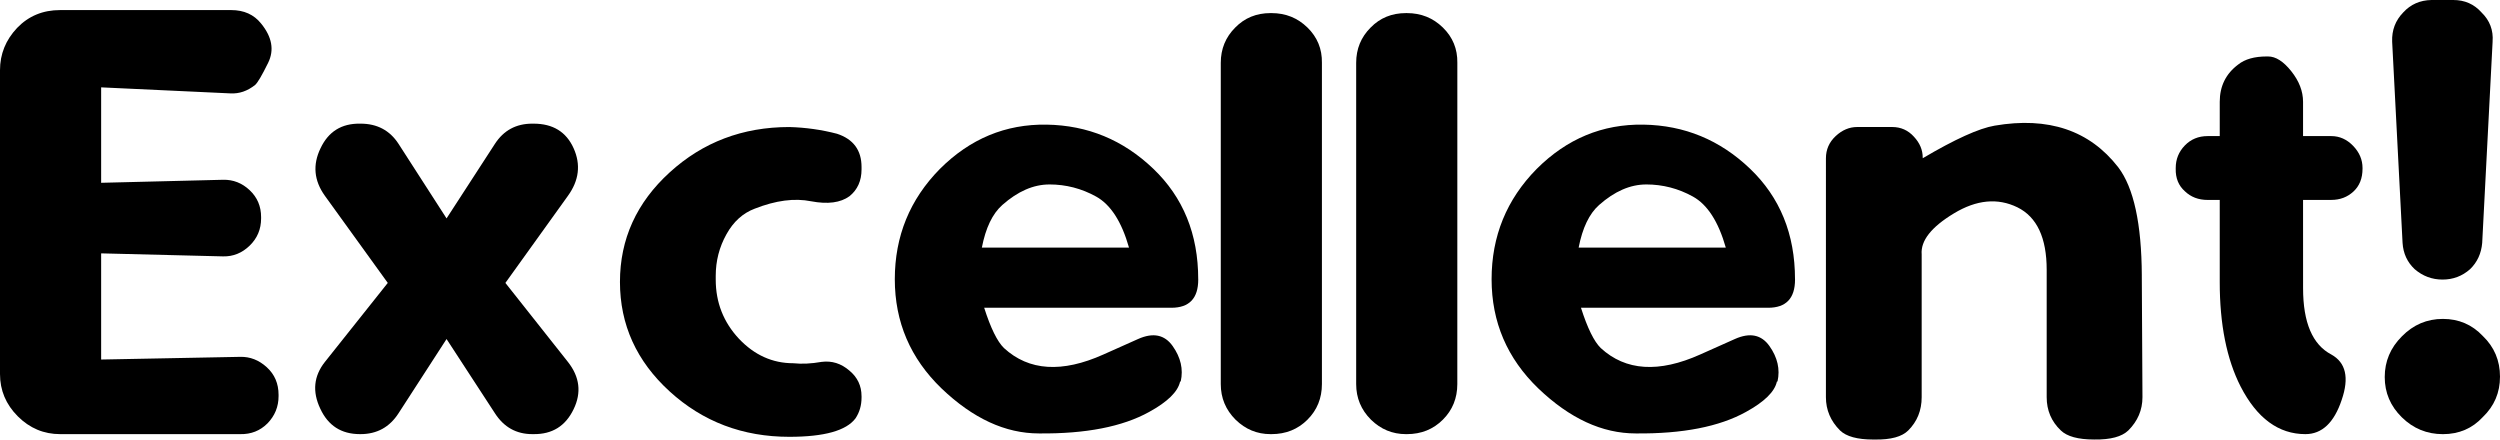 <?xml version="1.0" encoding="UTF-8" standalone="no"?>
<!-- Created with Inkscape (http://www.inkscape.org/) -->

<svg
  width="112.611mm"
  height="19.798mm"
  viewBox="0 0 112.611 19.798"
  version="1.1"
  id="svg5"
  inkscape:version="1.2.2 (1:1.2.2+202305151914+b0a8486541)"
  sodipodi:docname="excellent.svg"
  xmlns:inkscape="http://www.inkscape.org/namespaces/inkscape"
  xmlns:sodipodi="http://sodipodi.sourceforge.net/DTD/sodipodi-0.dtd"
  xmlns="http://www.w3.org/2000/svg"
>
  <sodipodi:namedview
     id="namedview7"
     pagecolor="#ffffff"
     bordercolor="#000000"
     borderopacity="0.25"
     inkscape:showpageshadow="2"
     inkscape:pageopacity="0.0"
     inkscape:pagecheckerboard="0"
     inkscape:deskcolor="#d1d1d1"
     inkscape:document-units="mm"
     showgrid="false"
     inkscape:zoom="0.75277076"
     inkscape:cx="276.97675"
     inkscape:cy="317.49373"
     inkscape:window-width="1920"
     inkscape:window-height="1043"
     inkscape:window-x="1920"
     inkscape:window-y="0"
     inkscape:window-maximized="1"
     inkscape:current-layer="layer1" />
  <defs
     id="defs2" />
  <g
     inkscape:label="Layer 1"
     inkscape:groupmode="layer"
     id="layer1"
     transform="translate(-5.77,-8.246)">
    <g
       aria-label="Excellent!"
       id="text236"
       style="font-size:30.998px;font-family:Dyuthi;-inkscape-font-specification:'Dyuthi, Normal';opacity:1;stroke-width:0">
      <path
         d="m 10.326,24.441 6.266,-0.121 q 0.666,-0.015 1.196,0.469 0.53,0.484 0.53,1.241 v 0.061 q 0,0.711 -0.499,1.226 -0.499,0.499 -1.226,0.484 H 8.479 q -1.105,0 -1.907,-0.802 -0.802,-0.802 -0.802,-1.907 V 11.409 q 0,-1.09 0.772,-1.907 0.772,-0.802 1.937,-0.802 h 7.704 q 0.863,0 1.347,0.605 0.742,0.908 0.318,1.771 -0.424,0.863 -0.59,0.999 -0.515,0.409 -1.105,0.378 l -5.827,-0.272 v 4.299 l 5.494,-0.136 q 0.681,-0.015 1.196,0.469 0.515,0.484 0.515,1.211 v 0.061 q 0,0.727 -0.515,1.226 -0.515,0.499 -1.196,0.484 l -5.494,-0.136 z"
         id="path2492" />
      <path
         d="m 29.745,13.816 q 0,0 0.061,0 1.302,0 1.801,1.105 0.499,1.105 -0.257,2.149 l -2.815,3.92 2.815,3.557 q 0.802,1.014 0.257,2.134 -0.545,1.135 -1.801,1.12 h -0.061 q -1.075,0 -1.68,-0.938 l -2.18,-3.345 -2.164,3.345 q -0.605,0.938 -1.71,0.938 0,0 -0.03,0 -1.256,0 -1.786,-1.15 -0.545,-1.15 0.212,-2.104 l 2.83,-3.557 -2.83,-3.92 q -0.742,-1.029 -0.197,-2.149 0.53,-1.12 1.771,-1.105 h 0.03 q 1.12,0 1.71,0.908 l 2.164,3.36 2.18,-3.36 q 0.59,-0.908 1.68,-0.908 z"
         id="path2494" />
      <path
         d="m 44.578,26.091 q 0,0 0,0.061 0,0.53 -0.272,0.938 -0.621,0.832 -2.982,0.832 -3.148,0 -5.388,-2.043 -2.24,-2.043 -2.24,-4.934 0,-2.891 2.24,-4.934 2.24,-2.043 5.388,-2.043 1.105,0.03 2.149,0.303 1.105,0.363 1.105,1.498 v 0.106 q 0,0.772 -0.545,1.211 -0.605,0.439 -1.725,0.227 -1.12,-0.227 -2.543,0.333 -0.802,0.303 -1.271,1.15 -0.484,0.863 -0.484,1.877 v 0.166 q 0,1.544 1.044,2.664 1.044,1.105 2.452,1.105 0.575,0.061 1.271,-0.061 0.696,-0.091 1.256,0.394 0.545,0.454 0.545,1.15 z"
         id="path2496" />
      <path
         d="m 53.039,16.555 q -1.075,0 -2.119,0.923 -0.666,0.59 -0.923,1.922 h 6.629 q -0.499,-1.756 -1.483,-2.301 -0.984,-0.545 -2.104,-0.545 z m 6.705,4.268 v 0.015 q 0,1.271 -1.211,1.271 h -8.431 q 0.439,1.377 0.893,1.816 1.68,1.544 4.48,0.288 l 1.559,-0.696 q 1.014,-0.454 1.559,0.318 0.545,0.772 0.363,1.589 l -0.03,0.015 q -0.151,0.681 -1.392,1.362 -1.801,0.999 -4.965,0.969 -2.27,0 -4.389,-2.028 -2.104,-2.028 -2.104,-4.919 0,-2.906 2.028,-4.965 2.043,-2.043 4.813,-1.998 2.77,0.045 4.798,1.983 2.028,1.937 2.028,4.98 z"
         id="path2498" />
      <path
         d="m 65.315,25.546 q 0,0.954 -0.651,1.604 -0.651,0.651 -1.62,0.651 h -0.045 q -0.908,0 -1.574,-0.651 Q 60.759,26.484 60.759,25.546 V 11.076 q 0,-0.938 0.651,-1.589 0.636,-0.651 1.589,-0.651 h 0.045 q 0.954,0 1.62,0.651 0.666,0.651 0.651,1.589 z"
         id="path2500" />
      <path
         d="m 71.414,25.546 q 0,0.954 -0.651,1.604 -0.651,0.651 -1.62,0.651 h -0.045 q -0.908,0 -1.574,-0.651 Q 66.858,26.484 66.858,25.546 V 11.076 q 0,-0.938 0.651,-1.589 Q 68.145,8.836 69.099,8.836 h 0.045 q 0.954,0 1.62,0.651 0.666,0.651 0.651,1.589 z"
         id="path2502" />
      <path
         d="m 79.921,16.555 q -1.075,0 -2.119,0.923 -0.666,0.59 -0.923,1.922 h 6.629 q -0.499,-1.756 -1.483,-2.301 -0.984,-0.545 -2.104,-0.545 z m 6.705,4.268 v 0.015 q 0,1.271 -1.211,1.271 h -8.431 q 0.439,1.377 0.893,1.816 1.68,1.544 4.48,0.288 l 1.559,-0.696 q 1.014,-0.454 1.559,0.318 0.545,0.772 0.363,1.589 l -0.03,0.015 q -0.151,0.681 -1.392,1.362 -1.801,0.999 -4.965,0.969 -2.27,0 -4.389,-2.028 -2.104,-2.028 -2.104,-4.919 0,-2.906 2.028,-4.965 2.043,-2.043 4.813,-1.998 2.77,0.045 4.798,1.983 2.028,1.937 2.028,4.98 z"
         id="path2504" />
      <path
         d="m 102.246,20.657 q 0,0 0.03,5.479 0,0.863 -0.636,1.498 -0.439,0.424 -1.529,0.409 h -0.015 q -1.075,0 -1.498,-0.409 -0.636,-0.605 -0.636,-1.498 v -5.736 q 0,-2.164 -1.317,-2.815 -1.332,-0.651 -2.861,0.272 -1.529,0.923 -1.453,1.847 v 6.433 q 0,0.893 -0.605,1.498 -0.424,0.424 -1.498,0.409 0,0 -0.076,0 -1.075,0 -1.498,-0.409 -0.636,-0.636 -0.636,-1.498 V 15.375 q 0,-0.59 0.439,-0.999 0.439,-0.409 0.969,-0.409 h 1.574 q 0.59,0 0.984,0.439 0.394,0.424 0.394,0.938 v 0.03 q 2.18,-1.287 3.239,-1.468 3.633,-0.621 5.57,1.877 1.044,1.377 1.06,4.874 z"
         id="path2506" />
      <path
         d="m 109.511,21.232 q 0,2.316 1.271,2.982 0.984,0.545 0.469,2.043 -0.515,1.544 -1.635,1.544 -1.816,0 -2.921,-2.149 -0.938,-1.847 -0.938,-4.692 V 17.252 h -0.545 q -0.621,0 -1.029,-0.394 -0.424,-0.378 -0.409,-1.014 v -0.03 q 0,-0.59 0.409,-1.014 0.409,-0.424 1.029,-0.424 h 0.545 v -1.544 q 0,-1.06 0.832,-1.68 0.454,-0.363 1.287,-0.363 h 0.06 q 0.515,0 1.044,0.666 0.53,0.666 0.53,1.377 v 1.544 h 1.271 q 0.56,0 0.984,0.439 0.424,0.439 0.424,0.999 v 0.03 q 0,0.651 -0.409,1.029 -0.409,0.378 -0.999,0.378 h -1.271 z"
         id="path2508" />
      <path
         d="m 118.048,10.123 q 0,0 -0.469,9.066 -0.061,0.711 -0.545,1.181 -0.53,0.469 -1.241,0.469 -0.711,0 -1.256,-0.469 -0.499,-0.469 -0.545,-1.181 l -0.469,-9.066 q -0.03,-0.772 0.499,-1.317 0.499,-0.545 1.271,-0.56 h 0.984 q 0.772,0 1.271,0.56 0.56,0.545 0.499,1.317 z m -0.439,16.907 q -0.711,0.772 -1.801,0.772 -1.075,0 -1.847,-0.757 -0.772,-0.757 -0.772,-1.816 0,-1.06 0.772,-1.831 0.772,-0.787 1.847,-0.787 1.075,0 1.801,0.772 0.772,0.742 0.772,1.831 0,1.075 -0.772,1.816 z"
         id="path2510" />
    </g>
  </g>
</svg>
